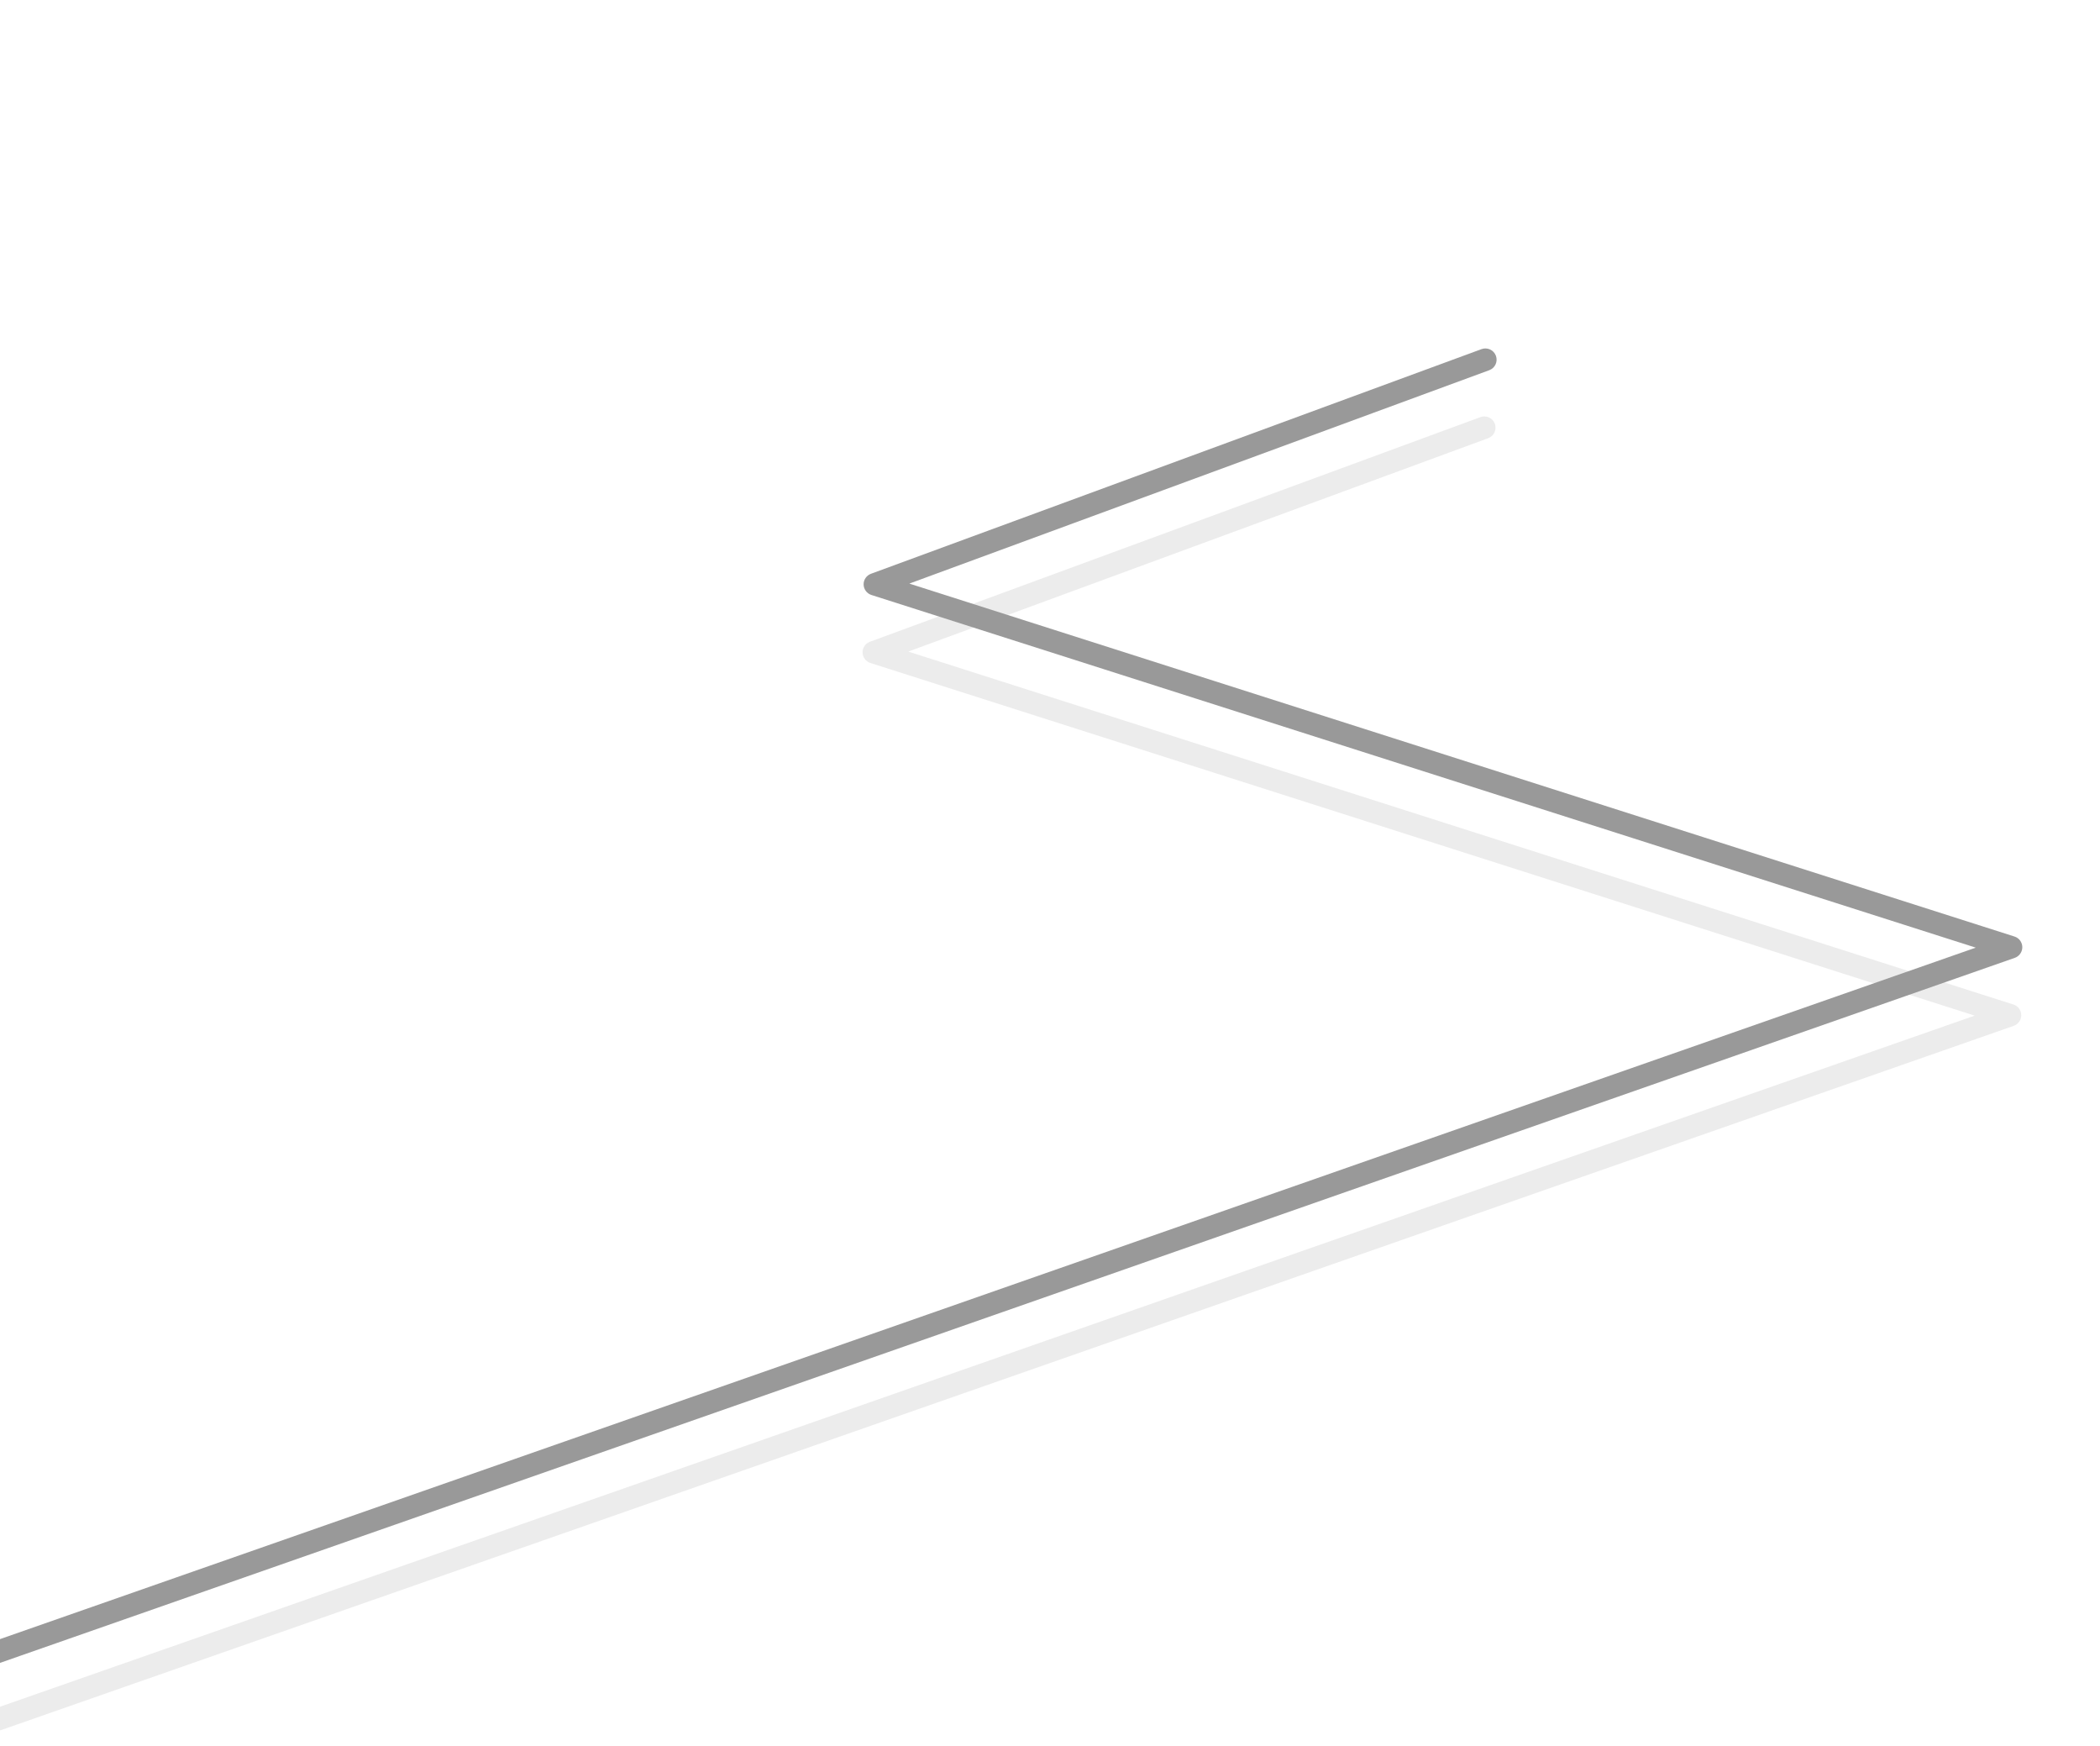 <svg id="svg-history" width="953" height="792" viewBox="0 0 953 792" fill="none" xmlns="http://www.w3.org/2000/svg">
    <g opacity="0.42" class="line-shadow">
        <path
            d="M-19.915 791.766C-22.025 791.766 -23.983 790.443 -24.721 788.358C-25.636 785.714 -24.263 782.815 -21.593 781.874L896.129 460.777L394.966 300.775C392.906 300.114 391.482 298.207 391.431 296.045C391.38 293.884 392.728 291.925 394.763 291.163L671.841 189.242C674.486 188.275 677.41 189.623 678.377 192.268C679.343 194.912 677.995 197.837 675.351 198.803L412.182 295.613L913.726 455.742C915.811 456.403 917.235 458.335 917.26 460.522C917.286 462.709 915.913 464.667 913.853 465.405L-18.236 791.461C-18.796 791.664 -19.355 791.74 -19.915 791.74V791.766Z"
            fill="#D2D2D2" />
    </g>
    <path class="line-top"
        d="M-19.431 760.919C-21.542 760.919 -23.5 759.597 -24.237 757.512C-25.153 754.867 -23.78 751.968 -21.11 751.027L896.612 429.93L395.449 269.929C393.39 269.268 391.966 267.36 391.915 265.199C391.864 263.037 393.212 261.079 395.246 260.316L672.325 158.395C674.969 157.429 677.894 158.777 678.86 161.421C679.826 164.066 678.479 166.99 675.834 167.957L412.665 264.766L914.209 424.895C916.294 425.557 917.718 427.489 917.744 429.676C917.769 431.863 916.396 433.821 914.336 434.559L-17.753 760.64C-18.312 760.843 -18.872 760.919 -19.431 760.919Z"
        fill="#999999" />
    <path class="line-base" d="M186.547 585.101V681.733" stroke="#999999" stroke-width="2.543"
        stroke-miterlimit="10" />
    <path class="line-base" d="M439.29 498.183V594.815" stroke="#999999" stroke-width="2.543"
        stroke-miterlimit="10" />
    <path class="line-base" d="M881.685 333.299V424.26" stroke="#999999" stroke-width="2.543"
        stroke-miterlimit="10" />
    <path class="line-base" d="M420.803 169.203V258.206" stroke="#999999" stroke-width="2.543"
        stroke-miterlimit="10" />
    <g class="year">
        <path
            d="M252.02 568.34C289.211 531.149 289.211 470.851 252.02 433.66C214.829 396.469 154.531 396.469 117.34 433.66C80.149 470.851 80.149 531.149 117.34 568.34C154.531 605.531 214.829 605.531 252.02 568.34Z"
            fill="white" />
        <path
            d="M169.841 432.372C170.96 435.779 169.078 439.467 165.671 440.56C162.263 441.679 158.576 439.797 157.482 436.39C156.363 432.982 158.245 429.295 161.653 428.201C165.06 427.082 168.748 428.964 169.841 432.372Z"
            fill="#D2D2D2" />
        <path
            d="M149.522 440.433C151.633 443.332 150.997 447.401 148.073 449.511C145.148 451.622 141.105 450.986 138.994 448.062C136.884 445.163 137.519 441.094 140.444 438.984C143.343 436.873 147.411 437.509 149.522 440.433Z"
            fill="#D2D2D2" />
        <path
            d="M132.689 454.393C135.588 456.504 136.249 460.573 134.138 463.472C132.028 466.371 127.959 467.032 125.06 464.921C122.161 462.811 121.5 458.742 123.611 455.843C125.721 452.944 129.79 452.283 132.689 454.393Z"
            fill="#D2D2D2" />
        <path
            d="M120.99 472.855C124.398 473.974 126.28 477.636 125.161 481.043C124.042 484.451 120.38 486.332 116.973 485.214C113.565 484.095 111.683 480.433 112.802 477.025C113.921 473.618 117.583 471.736 120.99 472.855Z"
            fill="#D2D2D2" />
        <path
            d="M115.574 494.038C119.16 494.038 122.084 496.962 122.084 500.548C122.084 504.134 119.16 507.058 115.574 507.058C111.989 507.058 109.064 504.134 109.064 500.548C109.064 496.962 111.989 494.038 115.574 494.038Z"
            fill="#D2D2D2" />
        <path
            d="M116.973 515.831C120.38 514.712 124.067 516.594 125.161 520.001C126.28 523.409 124.398 527.096 120.99 528.19C117.583 529.283 113.896 527.427 112.802 524.019C111.683 520.612 113.565 516.924 116.973 515.831Z"
            fill="#D2D2D2" />
        <path
            d="M125.034 536.149C127.933 534.038 132.001 534.674 134.112 537.599C136.223 540.498 135.587 544.566 132.662 546.677C129.764 548.788 125.695 548.152 123.584 545.227C121.474 542.328 122.109 538.26 125.034 536.149Z"
            fill="#D2D2D2" />
        <path
            d="M138.995 552.983C141.106 550.084 145.174 549.423 148.073 551.534C150.972 553.644 151.633 557.713 149.523 560.612C147.412 563.511 143.343 564.172 140.444 562.061C137.545 559.951 136.884 555.882 138.995 552.983Z"
            fill="#D2D2D2" />
        <path
            d="M157.456 564.681C158.575 561.273 162.237 559.391 165.645 560.51C169.052 561.629 170.934 565.291 169.815 568.698C168.696 572.106 165.034 573.988 161.627 572.869C158.219 571.75 156.338 568.088 157.456 564.681Z"
            fill="#D2D2D2" />
        <path
            d="M178.639 570.097C178.639 566.512 181.563 563.587 185.149 563.587C188.734 563.587 191.659 566.512 191.659 570.097C191.659 573.683 188.734 576.607 185.149 576.607C181.563 576.607 178.639 573.683 178.639 570.097Z"
            fill="#D2D2D2" />
        <path
            d="M200.432 568.699C199.313 565.291 201.194 561.604 204.602 560.51C208.01 559.417 211.697 561.273 212.79 564.681C213.909 568.088 212.027 571.776 208.62 572.869C205.212 573.988 201.525 572.106 200.432 568.699Z"
            fill="#D2D2D2" />
        <path class="red"
            d="M220.75 560.638C218.639 557.739 219.275 553.67 222.199 551.56C225.098 549.449 229.167 550.085 231.277 553.009C233.388 555.908 232.752 559.977 229.828 562.087C226.929 564.198 222.86 563.562 220.75 560.638Z"
            fill="#E8473A" />
        <path class="red"
            d="M237.585 546.677C234.686 544.566 234.025 540.497 236.136 537.598C238.246 534.699 242.315 534.038 245.214 536.149C248.113 538.259 248.774 542.328 246.663 545.227C244.553 548.126 240.484 548.787 237.585 546.677Z"
            fill="#E8473A" />
        <path class="red"
            d="M249.282 528.215C245.875 527.096 243.993 523.435 245.112 520.027C246.231 516.619 249.892 514.738 253.3 515.857C256.708 516.976 258.589 520.637 257.47 524.045C256.352 527.452 252.69 529.334 249.282 528.215Z"
            fill="#E8473A" />
        <path class="red"
            d="M254.698 507.033C251.113 507.033 248.188 504.108 248.188 500.523C248.188 496.937 251.113 494.013 254.698 494.013C258.284 494.013 261.208 496.937 261.208 500.523C261.208 504.108 258.284 507.033 254.698 507.033Z"
            fill="#E8473A" />
        <path class="red"
            d="M253.3 485.214C249.892 486.332 246.205 484.451 245.112 481.043C243.993 477.636 245.875 473.948 249.282 472.855C252.69 471.736 256.377 473.618 257.47 477.025C258.564 480.433 256.708 484.12 253.3 485.214Z"
            fill="#E8473A" />
        <path class="red"
            d="M245.238 464.921C242.339 467.032 238.271 466.396 236.16 463.472C234.049 460.573 234.685 456.504 237.609 454.393C240.508 452.283 244.577 452.918 246.688 455.843C248.798 458.742 248.163 462.81 245.238 464.921Z"
            fill="#E8473A" />
        <path class="red"
            d="M231.278 448.087C229.167 450.986 225.098 451.647 222.199 449.536C219.3 447.426 218.639 443.357 220.75 440.458C222.86 437.559 226.929 436.898 229.828 439.009C232.727 441.119 233.388 445.188 231.278 448.087Z"
            fill="#E8473A" />
        <path class="red"
            d="M212.817 436.39C211.698 439.797 208.036 441.679 204.628 440.56C201.221 439.441 199.339 435.779 200.458 432.372C201.577 428.964 205.239 427.082 208.646 428.201C212.054 429.32 213.936 432.982 212.817 436.39Z"
            fill="#E8473A" />
        <path class="red"
            d="M191.634 430.973C191.634 434.559 188.709 437.483 185.124 437.483C181.538 437.483 178.614 434.559 178.614 430.973C178.614 427.388 181.538 424.463 185.124 424.463C188.709 424.463 191.634 427.388 191.634 430.973Z"
            fill="#E8473A" />
    </g>
    <g class="year">
        <path
            d="M491.944 491.648C523.782 459.81 523.782 408.19 491.944 376.352C460.106 344.514 408.486 344.514 376.648 376.352C344.81 408.19 344.81 459.81 376.648 491.648C408.486 523.486 460.106 523.486 491.944 491.648Z"
            fill="white" />
        <path
            d="M421.005 376.046C421.946 378.97 420.344 382.123 417.42 383.064C414.495 384.005 411.342 382.403 410.401 379.479C409.46 376.554 411.062 373.401 413.987 372.46C416.911 371.519 420.064 373.121 421.005 376.046Z"
            fill="#D2D2D2" />
        <path
            d="M403.638 382.937C405.444 385.429 404.884 388.913 402.418 390.719C399.926 392.524 396.442 391.965 394.636 389.498C392.831 387.031 393.39 383.522 395.857 381.717C398.349 379.911 401.833 380.47 403.638 382.937Z"
            fill="#D2D2D2" />
        <path
            d="M389.22 394.889C391.712 396.695 392.271 400.178 390.44 402.67C388.635 405.163 385.151 405.722 382.659 403.891C380.167 402.086 379.608 398.602 381.438 396.11C383.244 393.618 386.728 393.058 389.22 394.889Z"
            fill="#D2D2D2" />
        <path
            d="M379.225 410.681C382.149 411.621 383.751 414.775 382.81 417.699C381.87 420.623 378.716 422.226 375.792 421.285C372.868 420.344 371.266 417.19 372.206 414.266C373.147 411.342 376.301 409.74 379.225 410.681Z"
            fill="#D2D2D2" />
        <path
            d="M374.572 428.812C377.649 428.812 380.141 431.304 380.141 434.381C380.141 437.458 377.649 439.95 374.572 439.95C371.495 439.95 369.003 437.458 369.003 434.381C369.003 431.304 371.495 428.812 374.572 428.812Z"
            fill="#D2D2D2" />
        <path
            d="M375.767 447.477C378.691 446.536 381.845 448.138 382.786 451.062C383.726 453.987 382.124 457.14 379.2 458.081C376.276 459.022 373.122 457.42 372.181 454.495C371.241 451.571 372.843 448.418 375.767 447.477Z"
            fill="#D2D2D2" />
        <path
            d="M382.684 464.871C385.176 463.065 388.66 463.625 390.466 466.091C392.271 468.583 391.712 472.067 389.245 473.873C386.753 475.678 383.269 475.119 381.464 472.652C379.658 470.16 380.218 466.676 382.684 464.871Z"
            fill="#D2D2D2" />
        <path
            d="M394.61 479.289C396.415 476.797 399.899 476.238 402.391 478.069C404.883 479.899 405.443 483.358 403.612 485.85C401.806 488.342 398.323 488.901 395.83 487.071C393.338 485.265 392.779 481.781 394.61 479.289Z"
            fill="#D2D2D2" />
        <path
            d="M410.428 489.283C411.368 486.358 414.522 484.756 417.446 485.697C420.371 486.638 421.973 489.791 421.032 492.716C420.091 495.64 416.938 497.242 414.013 496.301C411.089 495.36 409.487 492.207 410.428 489.283Z"
            fill="#D2D2D2" />
        <path
            d="M434.128 499.48C437.203 499.48 439.697 496.987 439.697 493.911C439.697 490.835 437.203 488.342 434.128 488.342C431.052 488.342 428.559 490.835 428.559 493.911C428.559 496.987 431.052 499.48 434.128 499.48Z"
            fill="#D2D2D2" />
        <path
            d="M447.223 492.716C446.282 489.791 447.884 486.638 450.809 485.697C453.733 484.756 456.886 486.358 457.827 489.283C458.768 492.207 457.166 495.36 454.242 496.301C451.317 497.242 448.164 495.64 447.223 492.716Z"
            fill="#D2D2D2" />
        <path
            d="M464.617 485.824C462.811 483.332 463.371 479.848 465.838 478.043C468.33 476.237 471.813 476.797 473.619 479.263C475.424 481.755 474.865 485.239 472.398 487.045C469.906 488.85 466.422 488.291 464.617 485.824Z"
            fill="#D2D2D2" />
        <path
            d="M479.01 473.873C476.518 472.067 475.959 468.584 477.789 466.091C479.595 463.599 483.079 463.04 485.571 464.871C488.063 466.676 488.622 470.16 486.791 472.652C484.986 475.144 481.502 475.704 479.01 473.873Z"
            fill="#D2D2D2" />
        <path class="red"
            d="M489.03 458.081C486.105 457.14 484.503 453.987 485.444 451.062C486.385 448.138 489.538 446.536 492.463 447.477C495.387 448.418 496.989 451.571 496.048 454.495C495.107 457.42 491.954 459.022 489.03 458.081Z"
            fill="#E8473A" />
        <path class="red"
            d="M493.658 439.95C490.581 439.95 488.089 437.458 488.089 434.381C488.089 431.304 490.581 428.812 493.658 428.812C496.735 428.812 499.227 431.304 499.227 434.381C499.227 437.458 496.735 439.95 493.658 439.95Z"
            fill="#E8473A" />
        <path class="red"
            d="M492.463 421.285C489.538 422.226 486.385 420.623 485.444 417.699C484.503 414.775 486.105 411.621 489.03 410.681C491.954 409.74 495.107 411.342 496.048 414.266C496.989 417.19 495.387 420.344 492.463 421.285Z"
            fill="#E8473A" />
        <path class="red"
            d="M485.571 403.891C483.079 405.696 479.595 405.137 477.79 402.67C475.984 400.178 476.544 396.694 479.01 394.889C481.502 393.083 484.986 393.643 486.792 396.109C488.597 398.601 488.038 402.085 485.571 403.891Z"
            fill="#E8473A" />
        <path class="red"
            d="M473.62 389.498C471.814 391.99 468.33 392.549 465.838 390.718C463.346 388.913 462.787 385.429 464.618 382.937C466.423 380.445 469.907 379.885 472.399 381.716C474.891 383.522 475.451 387.006 473.62 389.498Z"
            fill="#E8473A" />
        <path class="red"
            d="M457.802 379.479C456.861 382.403 453.708 384.005 450.784 383.064C447.859 382.123 446.257 378.97 447.198 376.046C448.139 373.121 451.292 371.519 454.217 372.46C457.141 373.401 458.743 376.554 457.802 379.479Z"
            fill="#E8473A" />
        <path class="red"
            d="M439.697 374.851C439.697 377.927 437.205 380.42 434.128 380.42C431.051 380.42 428.559 377.927 428.559 374.851C428.559 371.774 431.051 369.281 434.128 369.281C437.205 369.281 439.697 371.774 439.697 374.851Z"
            fill="#E8473A" />
    </g>

    <g class="year">
        <path
            d="M942.273 285.142C947.736 251.227 924.671 219.305 890.755 213.842C856.84 208.38 824.918 231.445 819.456 265.36C813.993 299.275 837.058 331.197 870.973 336.66C904.888 342.123 936.81 319.058 942.273 285.142Z"
            fill="white" />
        <path
            d="M870.853 230.717C871.591 232.955 870.345 235.345 868.132 236.082C865.895 236.82 863.504 235.574 862.792 233.361C862.08 231.149 863.275 228.733 865.513 228.021C867.751 227.284 870.141 228.504 870.853 230.742V230.717Z"
            fill="#D2D2D2" />
        <path
            d="M857.579 235.98C858.952 237.887 858.545 240.532 856.638 241.905C854.731 243.278 852.086 242.872 850.713 240.964C849.34 239.057 849.746 236.413 851.654 235.039C853.561 233.666 856.205 234.073 857.579 235.98Z"
            fill="#D2D2D2" />
        <path
            d="M846.593 245.084C848.501 246.457 848.907 249.127 847.534 251.009C846.161 252.916 843.491 253.323 841.609 251.95C839.727 250.577 839.295 247.907 840.668 246.025C842.042 244.143 844.712 243.711 846.593 245.084Z"
            fill="#D2D2D2" />
        <path
            d="M838.938 257.138C841.176 257.875 842.396 260.266 841.659 262.504C840.922 264.741 838.531 265.962 836.293 265.225C834.056 264.487 832.835 262.097 833.572 259.884C834.31 257.672 836.7 256.426 838.938 257.163V257.138Z"
            fill="#D2D2D2" />
        <path
            d="M835.404 270.971C837.743 270.971 839.651 272.878 839.651 275.218C839.651 277.557 837.743 279.464 835.404 279.464C833.064 279.464 831.157 277.557 831.157 275.218C831.157 272.878 833.064 270.971 835.404 270.971Z"
            fill="#D2D2D2" />
        <path
            d="M836.319 285.212C838.557 284.474 840.948 285.695 841.685 287.933C842.397 290.171 841.176 292.561 838.964 293.298C836.726 294.036 834.336 292.79 833.598 290.578C832.861 288.365 834.107 285.949 836.319 285.237V285.212Z"
            fill="#D2D2D2" />
        <path
            d="M841.584 298.486C843.491 297.112 846.136 297.519 847.509 299.427C848.882 301.334 848.476 303.978 846.568 305.352C844.661 306.725 842.017 306.318 840.643 304.411C839.27 302.504 839.677 299.859 841.584 298.486Z"
            fill="#D2D2D2" />
        <path
            d="M850.713 309.472C852.086 307.564 854.757 307.158 856.638 308.531C858.52 309.904 858.952 312.574 857.579 314.456C856.206 316.363 853.536 316.77 851.654 315.397C849.772 314.024 849.34 311.353 850.713 309.472Z"
            fill="#D2D2D2" />
        <path
            d="M862.766 317.1C863.503 314.863 865.894 313.642 868.106 314.379C870.318 315.117 871.564 317.507 870.827 319.72C870.09 321.932 867.699 323.178 865.487 322.441C863.249 321.703 862.028 319.313 862.766 317.1Z"
            fill="#D2D2D2" />
        <path class="red"
            d="M876.6 320.635C876.6 318.295 878.507 316.388 880.846 316.388C883.186 316.388 885.093 318.295 885.093 320.635C885.093 322.974 883.186 324.882 880.846 324.882C878.507 324.882 876.6 322.974 876.6 320.635Z"
            fill="#E8473A" />
        <path class="red"
            d="M890.84 319.719C890.102 317.481 891.348 315.091 893.561 314.379C895.773 313.667 898.189 314.888 898.901 317.1C899.638 319.338 898.392 321.728 896.18 322.44C893.942 323.178 891.552 321.932 890.814 319.719H890.84Z"
            fill="#E8473A" />
        <path class="red"
            d="M904.089 314.456C902.715 312.549 903.122 309.904 905.03 308.531C906.937 307.158 909.581 307.564 910.955 309.472C912.328 311.379 911.921 314.024 910.014 315.397C908.107 316.77 905.462 316.363 904.089 314.456Z"
            fill="#E8473A" />
        <path class="red"
            d="M915.074 305.352C913.167 303.978 912.76 301.308 914.134 299.427C915.507 297.519 918.177 297.112 920.059 298.486C921.94 299.859 922.373 302.529 921 304.411C919.626 306.318 916.956 306.725 915.074 305.352Z"
            fill="#E8473A" />
        <path class="red"
            d="M922.729 293.298C920.491 292.561 919.271 290.171 920.008 287.933C920.745 285.695 923.136 284.474 925.374 285.212C927.611 285.949 928.832 288.34 928.095 290.552C927.357 292.764 924.967 294.01 922.754 293.273L922.729 293.298Z"
            fill="#E8473A" />
        <path class="red"
            d="M926.263 279.464C923.924 279.464 922.017 277.557 922.017 275.218C922.017 272.878 923.924 270.971 926.263 270.971C928.603 270.971 930.51 272.878 930.51 275.218C930.51 277.557 928.603 279.464 926.263 279.464Z"
            fill="#E8473A" />
        <path class="red"
            d="M925.348 265.225C923.11 265.962 920.72 264.716 919.982 262.504C919.27 260.266 920.491 257.875 922.703 257.138C924.941 256.401 927.331 257.647 928.044 259.859C928.756 262.071 927.535 264.487 925.323 265.199L925.348 265.225Z"
            fill="#E8473A" />
        <path class="red"
            d="M920.084 251.95C918.177 253.323 915.532 252.916 914.159 251.009C912.786 249.102 913.193 246.457 915.1 245.084C917.007 243.711 919.652 244.118 921.025 246.025C922.398 247.932 921.991 250.577 920.084 251.95Z"
            fill="#E8473A" />
        <path class="red"
            d="M910.981 240.964C909.607 242.872 906.937 243.278 905.055 241.905C903.174 240.532 902.741 237.862 904.115 235.98C905.488 234.073 908.158 233.666 910.04 235.039C911.921 236.413 912.354 239.083 910.981 240.964Z"
            fill="#E8473A" />
        <path class="red"
            d="M898.901 233.336C898.164 235.574 895.773 236.794 893.561 236.057C891.323 235.32 890.103 232.929 890.84 230.691C891.578 228.454 893.968 227.233 896.206 227.97C898.443 228.708 899.664 231.098 898.927 233.311L898.901 233.336Z"
            fill="#E8473A" />
        <path class="red"
            d="M885.093 229.801C885.093 232.141 883.186 234.048 880.846 234.048C878.507 234.048 876.6 232.141 876.6 229.801C876.6 227.462 878.507 225.554 880.846 225.554C883.186 225.554 885.093 227.462 885.093 229.801Z"
            fill="#E8473A" />
    </g>
    <g class="year">
        <path
            d="M421.286 195.421C451.608 195.421 476.188 170.84 476.188 140.519C476.188 110.197 451.608 85.617 421.286 85.617C390.965 85.617 366.384 110.197 366.384 140.519C366.384 170.84 390.965 195.421 421.286 195.421Z"
            fill="white" />
        <path
            d="M412.462 101.23C413.098 103.188 412.03 105.324 410.046 105.96C408.088 106.596 405.952 105.528 405.316 103.544C404.68 101.586 405.748 99.45 407.732 98.814C409.69 98.178 411.826 99.246 412.462 101.23Z"
            fill="#D2D2D2" />
        <path
            d="M400.765 105.884C401.985 107.562 401.604 109.902 399.926 111.123C398.247 112.343 395.908 111.962 394.687 110.283C393.466 108.605 393.848 106.266 395.526 105.045C397.205 103.824 399.544 104.206 400.765 105.884Z"
            fill="#D2D2D2" />
        <path
            d="M391.05 113.919C392.729 115.14 393.085 117.479 391.889 119.158C390.694 120.836 388.329 121.192 386.651 119.997C384.973 118.776 384.617 116.437 385.812 114.758C387.032 113.08 389.372 112.724 391.05 113.919Z"
            fill="#D2D2D2" />
        <path
            d="M384.311 124.574C386.269 125.21 387.363 127.321 386.727 129.304C386.091 131.262 383.981 132.356 381.997 131.72C380.014 131.084 378.946 128.973 379.581 126.99C380.217 125.032 382.328 123.938 384.311 124.574Z"
            fill="#D2D2D2" />
        <path
            d="M381.209 144.257C383.274 144.257 384.947 142.583 384.947 140.519C384.947 138.454 383.274 136.781 381.209 136.781C379.145 136.781 377.471 138.454 377.471 140.519C377.471 142.583 379.145 144.257 381.209 144.257Z"
            fill="#D2D2D2" />
        <path
            d="M381.997 149.343C383.955 148.707 386.091 149.775 386.727 151.759C387.363 153.717 386.295 155.853 384.311 156.488C382.353 157.124 380.217 156.056 379.581 154.073C378.946 152.115 380.014 149.979 381.997 149.343Z"
            fill="#D2D2D2" />
        <path
            d="M386.651 161.041C388.329 159.82 390.669 160.201 391.889 161.88C393.11 163.558 392.728 165.898 391.05 167.118C389.372 168.339 387.032 167.957 385.812 166.279C384.591 164.601 384.972 162.261 386.651 161.041Z"
            fill="#D2D2D2" />
        <path class="red"
            d="M394.687 170.754C395.908 169.076 398.247 168.72 399.926 169.915C401.604 171.11 401.96 173.475 400.765 175.153C399.544 176.832 397.205 177.188 395.526 175.992C393.848 174.772 393.492 172.432 394.687 170.754Z"
            fill="#E8473A" />
        <path class="red"
            d="M405.341 177.493C405.977 175.535 408.088 174.442 410.071 175.077C412.055 175.713 413.123 177.824 412.487 179.807C411.851 181.791 409.741 182.859 407.757 182.223C405.799 181.587 404.705 179.477 405.341 177.493Z"
            fill="#E8473A" />
        <path class="red"
            d="M417.547 180.596C417.547 178.536 419.226 176.857 421.285 176.857C423.345 176.857 425.024 178.536 425.024 180.596C425.024 182.655 423.345 184.334 421.285 184.334C419.226 184.334 417.547 182.655 417.547 180.596Z"
            fill="#E8473A" />
        <path class="red"
            d="M430.11 179.807C429.474 177.849 430.542 175.713 432.526 175.077C434.484 174.441 436.62 175.509 437.256 177.493C437.892 179.451 436.824 181.587 434.84 182.223C432.882 182.858 430.746 181.79 430.11 179.807Z"
            fill="#E8473A" />
        <path class="red"
            d="M441.807 175.154C440.587 173.475 440.968 171.136 442.646 169.915C444.325 168.695 446.664 169.076 447.885 170.754C449.105 172.433 448.724 174.772 447.046 175.993C445.367 177.214 443.028 176.832 441.807 175.154Z"
            fill="#E8473A" />
        <path class="red"
            d="M451.522 167.118C449.844 165.897 449.488 163.558 450.683 161.879C451.903 160.201 454.243 159.845 455.921 161.04C457.6 162.261 457.956 164.6 456.76 166.278C455.54 167.957 453.2 168.313 451.522 167.118Z"
            fill="#E8473A" />
        <path class="red"
            d="M458.259 156.463C456.301 155.827 455.208 153.717 455.844 151.733C456.479 149.775 458.59 148.682 460.574 149.318C462.532 149.953 463.625 152.064 462.989 154.047C462.354 156.005 460.243 157.099 458.259 156.463Z"
            fill="#E8473A" />
        <path class="red"
            d="M461.388 144.257C463.452 144.257 465.126 142.583 465.126 140.519C465.126 138.454 463.452 136.781 461.388 136.781C459.323 136.781 457.649 138.454 457.649 140.519C457.649 142.583 459.323 144.257 461.388 144.257Z"
            fill="#E8473A" />
        <path class="red"
            d="M460.575 131.695C458.617 132.331 456.481 131.262 455.845 129.279C455.209 127.321 456.277 125.185 458.261 124.549C460.244 123.913 462.355 124.981 462.991 126.965C463.626 128.923 462.558 131.059 460.575 131.695Z"
            fill="#E8473A" />
        <path class="red"
            d="M455.921 119.997C454.243 121.218 451.903 120.837 450.683 119.158C449.462 117.48 449.843 115.14 451.522 113.92C453.2 112.699 455.54 113.081 456.76 114.759C457.981 116.437 457.599 118.777 455.921 119.997Z"
            fill="#E8473A" />
        <path class="red"
            d="M447.885 110.283C446.664 111.961 444.325 112.317 442.647 111.122C440.968 109.901 440.612 107.562 441.807 105.884C443.028 104.205 445.367 103.849 447.046 105.044C448.724 106.265 449.08 108.605 447.885 110.283Z"
            fill="#E8473A" />
        <path class="red"
            d="M437.23 103.544C436.594 105.502 434.484 106.596 432.5 105.96C430.542 105.324 429.449 103.214 430.084 101.23C430.72 99.246 432.831 98.178 434.814 98.814C436.772 99.45 437.866 101.561 437.23 103.544Z"
            fill="#E8473A" />
        <path class="red"
            d="M425.049 100.442C425.049 102.502 423.371 104.18 421.311 104.18C419.252 104.18 417.573 102.502 417.573 100.442C417.573 98.382 419.252 96.704 421.311 96.704C423.371 96.704 425.049 98.382 425.049 100.442Z"
            fill="#E8473A" />
    </g>

    <path class="line-base" d="M674.257 80.098V164.092" stroke="#999999" stroke-width="2.543"
        stroke-miterlimit="10" />
    <g class="year">
        <path
            d="M723.839 66.394C728.301 38.719 709.484 12.667 681.809 8.204C654.134 3.742 628.082 22.559 623.619 50.234C619.157 77.909 637.974 103.961 665.649 108.424C693.324 112.886 719.376 94.069 723.839 66.394Z"
            fill="white" />
        <path
            d="M665.587 21.992C666.172 23.823 665.18 25.782 663.349 26.366C661.518 26.951 659.56 25.959 658.975 24.128C658.391 22.298 659.382 20.34 661.213 19.755C663.044 19.17 665.002 20.162 665.587 21.992Z"
            fill="#D2D2D2" />
        <path
            d="M654.754 26.29C655.873 27.841 655.542 30.002 653.991 31.121C652.44 32.24 650.279 31.91 649.16 30.358C648.041 28.807 648.371 26.646 649.923 25.527C651.474 24.408 653.635 24.738 654.754 26.29Z"
            fill="#D2D2D2" />
        <path
            d="M645.777 33.715C647.329 34.834 647.659 37.021 646.54 38.547C645.421 40.098 643.234 40.428 641.709 39.309C640.157 38.191 639.827 36.004 640.946 34.478C642.065 32.927 644.252 32.596 645.777 33.715Z"
            fill="#D2D2D2" />
        <path
            d="M639.546 43.556C641.377 44.141 642.369 46.099 641.784 47.93C641.199 49.761 639.241 50.753 637.41 50.168C635.579 49.583 634.587 47.625 635.172 45.794C635.757 43.963 637.715 42.971 639.546 43.556Z"
            fill="#D2D2D2" />
        <path class="red"
            d="M636.648 54.847C638.555 54.847 640.106 56.398 640.106 58.306C640.106 60.213 638.555 61.764 636.648 61.764C634.741 61.764 633.189 60.213 633.189 58.306C633.189 56.398 634.741 54.847 636.648 54.847Z"
            fill="#E8473A" />
        <path class="red"
            d="M637.41 66.468C639.241 65.883 641.199 66.875 641.784 68.706C642.369 70.537 641.377 72.495 639.546 73.08C637.715 73.665 635.757 72.673 635.172 70.842C634.587 69.011 635.579 67.053 637.41 66.468Z"
            fill="#E8473A" />
        <path class="red"
            d="M641.709 77.301C643.26 76.182 645.421 76.513 646.54 78.064C647.659 79.615 647.329 81.777 645.777 82.896C644.226 84.015 642.065 83.684 640.946 82.133C639.827 80.582 640.157 78.42 641.709 77.301Z"
            fill="#E8473A" />
        <path class="red"
            d="M649.133 86.278C650.252 84.727 652.439 84.396 653.965 85.515C655.516 86.634 655.847 88.821 654.728 90.347C653.609 91.898 651.422 92.228 649.896 91.109C648.345 89.99 648.014 87.803 649.133 86.278Z"
            fill="#E8473A" />
        <path class="red"
            d="M658.975 92.508C659.56 90.677 661.518 89.685 663.349 90.27C665.18 90.855 666.172 92.813 665.587 94.644C665.002 96.475 663.044 97.467 661.213 96.882C659.382 96.297 658.391 94.339 658.975 92.508Z"
            fill="#E8473A" />
        <path class="red"
            d="M670.266 95.381C670.266 93.474 671.817 91.923 673.724 91.923C675.631 91.923 677.182 93.474 677.182 95.381C677.182 97.288 675.631 98.84 673.724 98.84C671.817 98.84 670.266 97.288 670.266 95.381Z"
            fill="#E8473A" />
        <path class="red"
            d="M681.887 94.644C681.302 92.813 682.293 90.855 684.124 90.27C685.955 89.685 687.913 90.677 688.498 92.508C689.083 94.339 688.091 96.297 686.26 96.882C684.429 97.467 682.471 96.475 681.887 94.644Z"
            fill="#E8473A" />
        <path class="red"
            d="M692.72 90.347C691.601 88.795 691.931 86.634 693.483 85.515C695.034 84.396 697.195 84.727 698.314 86.278C699.433 87.829 699.103 89.99 697.551 91.109C696 92.228 693.839 91.898 692.72 90.347Z"
            fill="#E8473A" />
        <path class="red"
            d="M701.696 82.921C700.145 81.802 699.815 79.615 700.934 78.09C702.052 76.539 704.239 76.208 705.765 77.327C707.316 78.446 707.647 80.633 706.528 82.159C705.409 83.71 703.222 84.04 701.696 82.921Z"
            fill="#E8473A" />
        <path class="red"
            d="M707.926 73.08C706.095 72.495 705.103 70.537 705.688 68.706C706.273 66.875 708.231 65.883 710.062 66.468C711.893 67.053 712.885 69.011 712.3 70.842C711.715 72.673 709.757 73.665 707.926 73.08Z"
            fill="#E8473A" />
        <path class="red"
            d="M710.8 61.789C708.893 61.789 707.342 60.238 707.342 58.331C707.342 56.424 708.893 54.873 710.8 54.873C712.707 54.873 714.259 56.424 714.259 58.331C714.259 60.238 712.707 61.789 710.8 61.789Z"
            fill="#E8473A" />
        <path class="red"
            d="M710.062 50.168C708.231 50.753 706.273 49.761 705.688 47.93C705.103 46.099 706.095 44.141 707.926 43.556C709.757 42.971 711.715 43.963 712.3 45.794C712.885 47.625 711.893 49.583 710.062 50.168Z"
            fill="#E8473A" />
        <path class="red"
            d="M705.765 39.335C704.214 40.454 702.052 40.123 700.934 38.572C699.815 37.021 700.145 34.859 701.696 33.74C703.248 32.621 705.409 32.952 706.528 34.503C707.647 36.054 707.316 38.216 705.765 39.335Z"
            fill="#E8473A" />
        <path class="red"
            d="M698.339 30.358C697.22 31.91 695.033 32.24 693.507 31.121C691.956 30.002 691.626 27.816 692.745 26.29C693.863 24.738 696.05 24.408 697.576 25.527C699.127 26.646 699.458 28.833 698.339 30.358Z"
            fill="#E8473A" />
        <path class="red"
            d="M688.498 24.128C687.913 25.959 685.955 26.951 684.124 26.366C682.293 25.782 681.302 23.823 681.887 21.992C682.471 20.162 684.429 19.17 686.26 19.755C688.091 20.34 689.083 22.298 688.498 24.128Z"
            fill="#E8473A" />
        <path class="red"
            d="M673.724 24.713C675.634 24.713 677.182 23.165 677.182 21.255C677.182 19.345 675.634 17.796 673.724 17.796C671.814 17.796 670.266 19.345 670.266 21.255C670.266 23.165 671.814 24.713 673.724 24.713Z"
            fill="#E8473A" />
    </g>
    <path class="circle"
        d="M674.105 171.763C678.894 171.763 682.776 167.881 682.776 163.092C682.776 158.303 678.894 154.42 674.105 154.42C669.315 154.42 665.433 158.303 665.433 163.092C665.433 167.881 669.315 171.763 674.105 171.763Z"
        fill="#999999" />
    <path class="circle"
        d="M429.957 255.739C429.957 260.52 426.066 264.41 421.286 264.41C416.505 264.41 412.614 260.52 412.614 255.739C412.614 250.958 416.505 247.068 421.286 247.068C426.066 247.068 429.957 250.958 429.957 255.739Z"
        fill="#999999" />
    <path class="circle"
        d="M889.518 419.021C889.518 423.802 885.627 427.692 880.846 427.692C876.066 427.692 872.175 423.802 872.175 419.021C872.175 414.24 876.066 410.35 880.846 410.35C885.627 410.35 889.518 414.24 889.518 419.021Z"
        fill="#999999" />
    <path class="circle"
        d="M447.961 594.815C447.961 599.596 444.07 603.486 439.29 603.486C434.509 603.486 430.618 599.596 430.618 594.815C430.618 590.034 434.509 586.144 439.29 586.144C444.07 586.144 447.961 590.034 447.961 594.815Z"
        fill="#999999" />
    <path class="circle"
        d="M195.244 684.072C195.244 688.853 191.354 692.744 186.573 692.744C181.792 692.744 177.901 688.853 177.901 684.072C177.901 679.292 181.792 675.401 186.573 675.401C191.354 675.401 195.244 679.292 195.244 684.072Z"
        fill="#999999" />
    <path class="year-num"
        d="M165.224 484.216C165.224 483.339 165.075 482.751 164.776 482.452C164.496 482.135 164.113 481.976 163.628 481.976C163.143 481.976 162.751 482.125 162.452 482.424C162.172 482.704 162.032 483.199 162.032 483.908V486.008H159.12V484.104C159.12 482.517 159.503 481.304 160.268 480.464C161.052 479.605 162.2 479.176 163.712 479.176C165.224 479.176 166.363 479.605 167.128 480.464C167.912 481.304 168.304 482.517 168.304 484.104C168.304 485.131 168.155 486.064 167.856 486.904C167.557 487.725 167.175 488.481 166.708 489.172C166.26 489.844 165.765 490.469 165.224 491.048C164.701 491.627 164.207 492.177 163.74 492.7C163.292 493.223 162.919 493.736 162.62 494.24C162.321 494.725 162.172 495.239 162.172 495.78C162.172 495.967 162.181 496.107 162.2 496.2H168.024V499H159.12V496.592C159.12 495.64 159.269 494.8 159.568 494.072C159.867 493.344 160.24 492.681 160.688 492.084C161.155 491.468 161.649 490.899 162.172 490.376C162.695 489.835 163.18 489.265 163.628 488.668C164.095 488.071 164.477 487.417 164.776 486.708C165.075 485.999 165.224 485.168 165.224 484.216ZM173.05 494.492C173.05 495.201 173.19 495.705 173.47 496.004C173.768 496.284 174.16 496.424 174.646 496.424C175.131 496.424 175.514 496.284 175.794 496.004C176.092 495.705 176.242 495.201 176.242 494.492V483.908C176.242 483.199 176.092 482.704 175.794 482.424C175.514 482.125 175.131 481.976 174.646 481.976C174.16 481.976 173.768 482.125 173.47 482.424C173.19 482.704 173.05 483.199 173.05 483.908V494.492ZM169.97 484.104C169.97 482.517 170.371 481.304 171.174 480.464C171.976 479.605 173.134 479.176 174.646 479.176C176.158 479.176 177.315 479.605 178.118 480.464C178.92 481.304 179.322 482.517 179.322 484.104V494.296C179.322 495.883 178.92 497.105 178.118 497.964C177.315 498.804 176.158 499.224 174.646 499.224C173.134 499.224 171.976 498.804 171.174 497.964C170.371 497.105 169.97 495.883 169.97 494.296V484.104ZM183.227 481.864C183.824 481.864 184.31 481.799 184.683 481.668C185.075 481.537 185.392 481.36 185.635 481.136C185.878 480.912 186.074 480.651 186.223 480.352C186.372 480.053 186.503 479.736 186.615 479.4H188.687V499H185.607V484.048H183.227V481.864ZM198.361 484.216C198.361 483.339 198.211 482.751 197.913 482.452C197.633 482.135 197.25 481.976 196.765 481.976C196.279 481.976 195.887 482.125 195.589 482.424C195.309 482.704 195.169 483.199 195.169 483.908V485.168H192.257V484.104C192.257 482.517 192.639 481.304 193.405 480.464C194.189 479.605 195.337 479.176 196.849 479.176C198.361 479.176 199.499 479.605 200.265 480.464C201.049 481.304 201.441 482.517 201.441 484.104V484.608C201.441 486.699 200.722 488.043 199.285 488.64C200.069 488.976 200.619 489.499 200.937 490.208C201.273 490.899 201.441 491.748 201.441 492.756V494.296C201.441 495.883 201.049 497.105 200.265 497.964C199.499 498.804 198.361 499.224 196.849 499.224C195.337 499.224 194.189 498.804 193.405 497.964C192.639 497.105 192.257 495.883 192.257 494.296V492.672H195.169V494.492C195.169 495.201 195.309 495.705 195.589 496.004C195.887 496.284 196.279 496.424 196.765 496.424C197.25 496.424 197.633 496.275 197.913 495.976C198.211 495.677 198.361 495.089 198.361 494.212V492.672C198.361 491.757 198.202 491.113 197.885 490.74C197.567 490.367 197.054 490.18 196.345 490.18H195.309V487.38H196.513C197.091 487.38 197.539 487.231 197.857 486.932C198.193 486.633 198.361 486.092 198.361 485.308V484.216ZM207.734 487.8H213.334V490.6H207.734V487.8ZM165.224 514.216C165.224 513.339 165.075 512.751 164.776 512.452C164.496 512.135 164.113 511.976 163.628 511.976C163.143 511.976 162.751 512.125 162.452 512.424C162.172 512.704 162.032 513.199 162.032 513.908V516.008H159.12V514.104C159.12 512.517 159.503 511.304 160.268 510.464C161.052 509.605 162.2 509.176 163.712 509.176C165.224 509.176 166.363 509.605 167.128 510.464C167.912 511.304 168.304 512.517 168.304 514.104C168.304 515.131 168.155 516.064 167.856 516.904C167.557 517.725 167.175 518.481 166.708 519.172C166.26 519.844 165.765 520.469 165.224 521.048C164.701 521.627 164.207 522.177 163.74 522.7C163.292 523.223 162.919 523.736 162.62 524.24C162.321 524.725 162.172 525.239 162.172 525.78C162.172 525.967 162.181 526.107 162.2 526.2H168.024V529H159.12V526.592C159.12 525.64 159.269 524.8 159.568 524.072C159.867 523.344 160.24 522.681 160.688 522.084C161.155 521.468 161.649 520.899 162.172 520.376C162.695 519.835 163.18 519.265 163.628 518.668C164.095 518.071 164.477 517.417 164.776 516.708C165.075 515.999 165.224 515.168 165.224 514.216ZM173.05 524.492C173.05 525.201 173.19 525.705 173.47 526.004C173.768 526.284 174.16 526.424 174.646 526.424C175.131 526.424 175.514 526.284 175.794 526.004C176.092 525.705 176.242 525.201 176.242 524.492V513.908C176.242 513.199 176.092 512.704 175.794 512.424C175.514 512.125 175.131 511.976 174.646 511.976C174.16 511.976 173.768 512.125 173.47 512.424C173.19 512.704 173.05 513.199 173.05 513.908V524.492ZM169.97 514.104C169.97 512.517 170.371 511.304 171.174 510.464C171.976 509.605 173.134 509.176 174.646 509.176C176.158 509.176 177.315 509.605 178.118 510.464C178.92 511.304 179.322 512.517 179.322 514.104V524.296C179.322 525.883 178.92 527.105 178.118 527.964C177.315 528.804 176.158 529.224 174.646 529.224C173.134 529.224 171.976 528.804 171.174 527.964C170.371 527.105 169.97 525.883 169.97 524.296V514.104ZM183.227 511.864C183.824 511.864 184.31 511.799 184.683 511.668C185.075 511.537 185.392 511.36 185.635 511.136C185.878 510.912 186.074 510.651 186.223 510.352C186.372 510.053 186.503 509.736 186.615 509.4H188.687V529H185.607V514.048H183.227V511.864ZM191.697 522.644L197.297 509.4H200.657V522.644H202.113V525.444H200.657V529H197.633V525.444H191.697V522.644ZM197.633 522.644V515.28L194.525 522.644H197.633Z"
        fill="#E8473A" />
    <path class="year-num"
        d="M419.224 429.216C419.224 428.339 419.075 427.751 418.776 427.452C418.496 427.135 418.113 426.976 417.628 426.976C417.143 426.976 416.751 427.125 416.452 427.424C416.172 427.704 416.032 428.199 416.032 428.908V431.008H413.12V429.104C413.12 427.517 413.503 426.304 414.268 425.464C415.052 424.605 416.2 424.176 417.712 424.176C419.224 424.176 420.363 424.605 421.128 425.464C421.912 426.304 422.304 427.517 422.304 429.104C422.304 430.131 422.155 431.064 421.856 431.904C421.557 432.725 421.175 433.481 420.708 434.172C420.26 434.844 419.765 435.469 419.224 436.048C418.701 436.627 418.207 437.177 417.74 437.7C417.292 438.223 416.919 438.736 416.62 439.24C416.321 439.725 416.172 440.239 416.172 440.78C416.172 440.967 416.181 441.107 416.2 441.2H422.024V444H413.12V441.592C413.12 440.64 413.269 439.8 413.568 439.072C413.867 438.344 414.24 437.681 414.688 437.084C415.155 436.468 415.649 435.899 416.172 435.376C416.695 434.835 417.18 434.265 417.628 433.668C418.095 433.071 418.477 432.417 418.776 431.708C419.075 430.999 419.224 430.168 419.224 429.216ZM427.05 439.492C427.05 440.201 427.19 440.705 427.47 441.004C427.768 441.284 428.16 441.424 428.646 441.424C429.131 441.424 429.514 441.284 429.794 441.004C430.092 440.705 430.242 440.201 430.242 439.492V428.908C430.242 428.199 430.092 427.704 429.794 427.424C429.514 427.125 429.131 426.976 428.646 426.976C428.16 426.976 427.768 427.125 427.47 427.424C427.19 427.704 427.05 428.199 427.05 428.908V439.492ZM423.97 429.104C423.97 427.517 424.371 426.304 425.174 425.464C425.976 424.605 427.134 424.176 428.646 424.176C430.158 424.176 431.315 424.605 432.118 425.464C432.92 426.304 433.322 427.517 433.322 429.104V439.296C433.322 440.883 432.92 442.105 432.118 442.964C431.315 443.804 430.158 444.224 428.646 444.224C427.134 444.224 425.976 443.804 425.174 442.964C424.371 442.105 423.97 440.883 423.97 439.296V429.104ZM437.227 426.864C437.824 426.864 438.31 426.799 438.683 426.668C439.075 426.537 439.392 426.36 439.635 426.136C439.878 425.912 440.074 425.651 440.223 425.352C440.372 425.053 440.503 424.736 440.615 424.4H442.687V444H439.607V429.048H437.227V426.864ZM449.197 437.672V439.492C449.197 440.201 449.337 440.696 449.617 440.976C449.915 441.256 450.307 441.396 450.793 441.396C451.278 441.396 451.661 441.256 451.941 440.976C452.239 440.696 452.389 440.201 452.389 439.492V435.18C452.389 434.471 452.239 433.976 451.941 433.696C451.661 433.397 451.278 433.248 450.793 433.248C450.307 433.248 449.915 433.397 449.617 433.696C449.337 433.976 449.197 434.471 449.197 435.18V435.768H446.285L446.845 424.4H454.965V427.2H449.617L449.365 431.876C449.943 430.924 450.839 430.448 452.053 430.448C453.191 430.448 454.041 430.831 454.601 431.596C455.179 432.361 455.469 433.472 455.469 434.928V439.296C455.469 440.883 455.077 442.105 454.293 442.964C453.527 443.804 452.389 444.224 450.877 444.224C449.365 444.224 448.217 443.804 447.433 442.964C446.667 442.105 446.285 440.883 446.285 439.296V437.672H449.197Z"
        fill="#E8473A" />
    <path class="year-num"
        d="M865.224 270.216C865.224 269.339 865.075 268.751 864.776 268.452C864.496 268.135 864.113 267.976 863.628 267.976C863.143 267.976 862.751 268.125 862.452 268.424C862.172 268.704 862.032 269.199 862.032 269.908V272.008H859.12V270.104C859.12 268.517 859.503 267.304 860.268 266.464C861.052 265.605 862.2 265.176 863.712 265.176C865.224 265.176 866.363 265.605 867.128 266.464C867.912 267.304 868.304 268.517 868.304 270.104C868.304 271.131 868.155 272.064 867.856 272.904C867.557 273.725 867.175 274.481 866.708 275.172C866.26 275.844 865.765 276.469 865.224 277.048C864.701 277.627 864.207 278.177 863.74 278.7C863.292 279.223 862.919 279.736 862.62 280.24C862.321 280.725 862.172 281.239 862.172 281.78C862.172 281.967 862.181 282.107 862.2 282.2H868.024V285H859.12V282.592C859.12 281.64 859.269 280.8 859.568 280.072C859.867 279.344 860.24 278.681 860.688 278.084C861.155 277.468 861.649 276.899 862.172 276.376C862.695 275.835 863.18 275.265 863.628 274.668C864.095 274.071 864.477 273.417 864.776 272.708C865.075 271.999 865.224 271.168 865.224 270.216ZM873.05 280.492C873.05 281.201 873.19 281.705 873.47 282.004C873.768 282.284 874.16 282.424 874.646 282.424C875.131 282.424 875.514 282.284 875.794 282.004C876.092 281.705 876.242 281.201 876.242 280.492V269.908C876.242 269.199 876.092 268.704 875.794 268.424C875.514 268.125 875.131 267.976 874.646 267.976C874.16 267.976 873.768 268.125 873.47 268.424C873.19 268.704 873.05 269.199 873.05 269.908V280.492ZM869.97 270.104C869.97 268.517 870.371 267.304 871.174 266.464C871.976 265.605 873.134 265.176 874.646 265.176C876.158 265.176 877.315 265.605 878.118 266.464C878.92 267.304 879.322 268.517 879.322 270.104V280.296C879.322 281.883 878.92 283.105 878.118 283.964C877.315 284.804 876.158 285.224 874.646 285.224C873.134 285.224 871.976 284.804 871.174 283.964C870.371 283.105 869.97 281.883 869.97 280.296V270.104ZM883.227 267.864C883.824 267.864 884.31 267.799 884.683 267.668C885.075 267.537 885.392 267.36 885.635 267.136C885.878 266.912 886.074 266.651 886.223 266.352C886.372 266.053 886.503 265.736 886.615 265.4H888.687V285H885.607V270.048H883.227V267.864ZM901.665 280.296C901.665 281.883 901.254 283.105 900.433 283.964C899.611 284.804 898.417 285.224 896.849 285.224C895.281 285.224 894.086 284.804 893.265 283.964C892.443 283.105 892.033 281.883 892.033 280.296V278.756C892.033 277.804 892.182 276.983 892.481 276.292C892.779 275.583 893.265 275.041 893.937 274.668C892.667 273.977 892.033 272.661 892.033 270.72V270.104C892.033 268.517 892.443 267.304 893.265 266.464C894.086 265.605 895.281 265.176 896.849 265.176C898.417 265.176 899.611 265.605 900.433 266.464C901.254 267.304 901.665 268.517 901.665 270.104V270.72C901.665 272.643 901.03 273.959 899.761 274.668C900.433 275.041 900.918 275.583 901.217 276.292C901.515 276.983 901.665 277.804 901.665 278.756V280.296ZM895.113 280.212C895.113 281.089 895.281 281.677 895.617 281.976C895.953 282.275 896.363 282.424 896.849 282.424C897.334 282.424 897.735 282.275 898.053 281.976C898.389 281.677 898.566 281.089 898.585 280.212V278.392C898.585 277.608 898.426 277.048 898.109 276.712C897.81 276.357 897.39 276.18 896.849 276.18C896.307 276.18 895.878 276.357 895.561 276.712C895.262 277.048 895.113 277.608 895.113 278.392V280.212ZM895.113 271.308C895.113 272.092 895.271 272.633 895.589 272.932C895.925 273.231 896.345 273.38 896.849 273.38C897.334 273.38 897.745 273.231 898.081 272.932C898.417 272.633 898.585 272.092 898.585 271.308V270.216C898.585 269.339 898.417 268.751 898.081 268.452C897.745 268.135 897.334 267.976 896.849 267.976C896.363 267.976 895.953 268.135 895.617 268.452C895.281 268.751 895.113 269.339 895.113 270.216V271.308Z"
        fill="#E8473A" />
    <path class="year-num"
        d="M405.224 136.216C405.224 135.339 405.075 134.751 404.776 134.452C404.496 134.135 404.113 133.976 403.628 133.976C403.143 133.976 402.751 134.125 402.452 134.424C402.172 134.704 402.032 135.199 402.032 135.908V138.008H399.12V136.104C399.12 134.517 399.503 133.304 400.268 132.464C401.052 131.605 402.2 131.176 403.712 131.176C405.224 131.176 406.363 131.605 407.128 132.464C407.912 133.304 408.304 134.517 408.304 136.104C408.304 137.131 408.155 138.064 407.856 138.904C407.557 139.725 407.175 140.481 406.708 141.172C406.26 141.844 405.765 142.469 405.224 143.048C404.701 143.627 404.207 144.177 403.74 144.7C403.292 145.223 402.919 145.736 402.62 146.24C402.321 146.725 402.172 147.239 402.172 147.78C402.172 147.967 402.181 148.107 402.2 148.2H408.024V151H399.12V148.592C399.12 147.64 399.269 146.8 399.568 146.072C399.867 145.344 400.24 144.681 400.688 144.084C401.155 143.468 401.649 142.899 402.172 142.376C402.695 141.835 403.18 141.265 403.628 140.668C404.095 140.071 404.477 139.417 404.776 138.708C405.075 137.999 405.224 137.168 405.224 136.216ZM413.05 146.492C413.05 147.201 413.19 147.705 413.47 148.004C413.768 148.284 414.16 148.424 414.646 148.424C415.131 148.424 415.514 148.284 415.794 148.004C416.092 147.705 416.242 147.201 416.242 146.492V135.908C416.242 135.199 416.092 134.704 415.794 134.424C415.514 134.125 415.131 133.976 414.646 133.976C414.16 133.976 413.768 134.125 413.47 134.424C413.19 134.704 413.05 135.199 413.05 135.908V146.492ZM409.97 136.104C409.97 134.517 410.371 133.304 411.174 132.464C411.976 131.605 413.134 131.176 414.646 131.176C416.158 131.176 417.315 131.605 418.118 132.464C418.92 133.304 419.322 134.517 419.322 136.104V146.296C419.322 147.883 418.92 149.105 418.118 149.964C417.315 150.804 416.158 151.224 414.646 151.224C413.134 151.224 411.976 150.804 411.174 149.964C410.371 149.105 409.97 147.883 409.97 146.296V136.104ZM423.227 133.864C423.824 133.864 424.31 133.799 424.683 133.668C425.075 133.537 425.392 133.36 425.635 133.136C425.878 132.912 426.074 132.651 426.223 132.352C426.372 132.053 426.503 131.736 426.615 131.4H428.687V151H425.607V136.048H423.227V133.864ZM441.469 146.128C441.469 147.789 441.086 149.059 440.321 149.936C439.555 150.795 438.37 151.224 436.765 151.224C435.253 151.224 434.105 150.804 433.321 149.964C432.555 149.105 432.173 147.883 432.173 146.296V145.792H435.085V146.492C435.085 147.201 435.225 147.705 435.505 148.004C435.803 148.284 436.195 148.424 436.681 148.424C437.222 148.424 437.642 148.256 437.941 147.92C438.239 147.584 438.389 146.949 438.389 146.016V142.432C437.847 143.589 436.895 144.168 435.533 144.168C434.394 144.168 433.535 143.785 432.957 143.02C432.397 142.255 432.117 141.144 432.117 139.688V136.104C432.117 134.517 432.518 133.304 433.321 132.464C434.123 131.605 435.281 131.176 436.793 131.176C438.305 131.176 439.462 131.605 440.265 132.464C441.067 133.304 441.469 134.517 441.469 136.104V146.128ZM436.793 141.368C437.278 141.368 437.661 141.228 437.941 140.948C438.239 140.649 438.389 140.145 438.389 139.436V135.908C438.389 135.199 438.239 134.704 437.941 134.424C437.661 134.144 437.278 134.004 436.793 134.004C436.307 134.004 435.915 134.144 435.617 134.424C435.337 134.704 435.197 135.199 435.197 135.908V139.436C435.197 140.145 435.337 140.649 435.617 140.948C435.915 141.228 436.307 141.368 436.793 141.368Z"
        fill="#E8473A" />
    <path class="year-num"
        d="M661.779 43.173C661.779 42.471 661.66 42.001 661.421 41.762C661.197 41.508 660.891 41.381 660.502 41.381C660.114 41.381 659.801 41.5 659.562 41.739C659.338 41.963 659.226 42.359 659.226 42.926V44.606H656.896V43.083C656.896 41.814 657.202 40.843 657.814 40.171C658.442 39.484 659.36 39.141 660.57 39.141C661.779 39.141 662.69 39.484 663.302 40.171C663.93 40.843 664.243 41.814 664.243 43.083C664.243 43.904 664.124 44.651 663.885 45.323C663.646 45.98 663.34 46.585 662.966 47.138C662.608 47.675 662.212 48.175 661.779 48.638C661.361 49.101 660.965 49.542 660.592 49.96C660.234 50.378 659.935 50.789 659.696 51.192C659.457 51.58 659.338 51.991 659.338 52.424C659.338 52.573 659.345 52.685 659.36 52.76H664.019V55H656.896V53.074C656.896 52.312 657.015 51.64 657.254 51.058C657.493 50.475 657.792 49.945 658.15 49.467C658.524 48.974 658.919 48.519 659.338 48.101C659.756 47.668 660.144 47.212 660.502 46.734C660.876 46.257 661.182 45.734 661.421 45.166C661.66 44.599 661.779 43.934 661.779 43.173ZM668.04 51.394C668.04 51.961 668.152 52.364 668.376 52.603C668.615 52.827 668.928 52.939 669.316 52.939C669.705 52.939 670.011 52.827 670.235 52.603C670.474 52.364 670.593 51.961 670.593 51.394V42.926C670.593 42.359 670.474 41.963 670.235 41.739C670.011 41.5 669.705 41.381 669.316 41.381C668.928 41.381 668.615 41.5 668.376 41.739C668.152 41.963 668.04 42.359 668.04 42.926V51.394ZM665.576 43.083C665.576 41.814 665.897 40.843 666.539 40.171C667.181 39.484 668.107 39.141 669.316 39.141C670.526 39.141 671.452 39.484 672.094 40.171C672.736 40.843 673.057 41.814 673.057 43.083V51.237C673.057 52.506 672.736 53.484 672.094 54.171C671.452 54.843 670.526 55.179 669.316 55.179C668.107 55.179 667.181 54.843 666.539 54.171C665.897 53.484 665.576 52.506 665.576 51.237V43.083ZM679.542 43.173C679.542 42.471 679.422 42.001 679.183 41.762C678.959 41.508 678.653 41.381 678.265 41.381C677.877 41.381 677.563 41.5 677.324 41.739C677.1 41.963 676.988 42.359 676.988 42.926V44.606H674.658V43.083C674.658 41.814 674.965 40.843 675.577 40.171C676.204 39.484 677.122 39.141 678.332 39.141C679.542 39.141 680.453 39.484 681.065 40.171C681.692 40.843 682.006 41.814 682.006 43.083C682.006 43.904 681.886 44.651 681.647 45.323C681.408 45.98 681.102 46.585 680.729 47.138C680.37 47.675 679.975 48.175 679.542 48.638C679.124 49.101 678.728 49.542 678.354 49.96C677.996 50.378 677.697 50.789 677.458 51.192C677.22 51.58 677.1 51.991 677.1 52.424C677.1 52.573 677.108 52.685 677.122 52.76H681.782V55H674.658V53.074C674.658 52.312 674.778 51.64 675.017 51.058C675.256 50.475 675.554 49.945 675.913 49.467C676.286 48.974 676.682 48.519 677.1 48.101C677.518 47.668 677.906 47.212 678.265 46.734C678.638 46.257 678.944 45.734 679.183 45.166C679.422 44.599 679.542 43.934 679.542 43.173ZM685.802 51.394C685.802 51.961 685.914 52.364 686.138 52.603C686.377 52.827 686.691 52.939 687.079 52.939C687.467 52.939 687.773 52.827 687.997 52.603C688.236 52.364 688.356 51.961 688.356 51.394V42.926C688.356 42.359 688.236 41.963 687.997 41.739C687.773 41.5 687.467 41.381 687.079 41.381C686.691 41.381 686.377 41.5 686.138 41.739C685.914 41.963 685.802 42.359 685.802 42.926V51.394ZM683.338 43.083C683.338 41.814 683.659 40.843 684.301 40.171C684.943 39.484 685.869 39.141 687.079 39.141C688.289 39.141 689.214 39.484 689.857 40.171C690.499 40.843 690.82 41.814 690.82 43.083V51.237C690.82 52.506 690.499 53.484 689.857 54.171C689.214 54.843 688.289 55.179 687.079 55.179C685.869 55.179 684.943 54.843 684.301 54.171C683.659 53.484 683.338 52.506 683.338 51.237V43.083ZM695.787 46.04H700.267V48.28H695.787V46.04ZM661.779 67.173C661.779 66.471 661.66 66.001 661.421 65.762C661.197 65.508 660.891 65.381 660.502 65.381C660.114 65.381 659.801 65.5 659.562 65.739C659.338 65.963 659.226 66.359 659.226 66.926V68.606H656.896V67.083C656.896 65.814 657.202 64.843 657.814 64.171C658.442 63.484 659.36 63.141 660.57 63.141C661.779 63.141 662.69 63.484 663.302 64.171C663.93 64.843 664.243 65.814 664.243 67.083C664.243 67.904 664.124 68.651 663.885 69.323C663.646 69.98 663.34 70.585 662.966 71.138C662.608 71.675 662.212 72.175 661.779 72.638C661.361 73.101 660.965 73.542 660.592 73.96C660.234 74.378 659.935 74.789 659.696 75.192C659.457 75.58 659.338 75.991 659.338 76.424C659.338 76.573 659.345 76.685 659.36 76.76H664.019V79H656.896V77.074C656.896 76.312 657.015 75.64 657.254 75.058C657.493 74.475 657.792 73.945 658.15 73.467C658.524 72.974 658.919 72.519 659.338 72.101C659.756 71.668 660.144 71.212 660.502 70.734C660.876 70.257 661.182 69.734 661.421 69.166C661.66 68.599 661.779 67.934 661.779 67.173ZM668.04 75.394C668.04 75.961 668.152 76.364 668.376 76.603C668.615 76.827 668.928 76.939 669.316 76.939C669.705 76.939 670.011 76.827 670.235 76.603C670.474 76.364 670.593 75.961 670.593 75.394V66.926C670.593 66.359 670.474 65.963 670.235 65.739C670.011 65.5 669.705 65.381 669.316 65.381C668.928 65.381 668.615 65.5 668.376 65.739C668.152 65.963 668.04 66.359 668.04 66.926V75.394ZM665.576 67.083C665.576 65.814 665.897 64.843 666.539 64.171C667.181 63.484 668.107 63.141 669.316 63.141C670.526 63.141 671.452 63.484 672.094 64.171C672.736 64.843 673.057 65.814 673.057 67.083V75.237C673.057 76.506 672.736 77.484 672.094 78.171C671.452 78.843 670.526 79.179 669.316 79.179C668.107 79.179 667.181 78.843 666.539 78.171C665.897 77.484 665.576 76.506 665.576 75.237V67.083ZM679.542 67.173C679.542 66.471 679.422 66.001 679.183 65.762C678.959 65.508 678.653 65.381 678.265 65.381C677.877 65.381 677.563 65.5 677.324 65.739C677.1 65.963 676.988 66.359 676.988 66.926V68.606H674.658V67.083C674.658 65.814 674.965 64.843 675.577 64.171C676.204 63.484 677.122 63.141 678.332 63.141C679.542 63.141 680.453 63.484 681.065 64.171C681.692 64.843 682.006 65.814 682.006 67.083C682.006 67.904 681.886 68.651 681.647 69.323C681.408 69.98 681.102 70.585 680.729 71.138C680.37 71.675 679.975 72.175 679.542 72.638C679.124 73.101 678.728 73.542 678.354 73.96C677.996 74.378 677.697 74.789 677.458 75.192C677.22 75.58 677.1 75.991 677.1 76.424C677.1 76.573 677.108 76.685 677.122 76.76H681.782V79H674.658V77.074C674.658 76.312 674.778 75.64 675.017 75.058C675.256 74.475 675.554 73.945 675.913 73.467C676.286 72.974 676.682 72.519 677.1 72.101C677.518 71.668 677.906 71.212 678.265 70.734C678.638 70.257 678.944 69.734 679.183 69.166C679.422 68.599 679.542 67.934 679.542 67.173ZM688.423 67.173C688.423 66.471 688.303 66.001 688.065 65.762C687.841 65.508 687.534 65.381 687.146 65.381C686.758 65.381 686.444 65.5 686.205 65.739C685.981 65.963 685.869 66.359 685.869 66.926V68.606H683.54V67.083C683.54 65.814 683.846 64.843 684.458 64.171C685.085 63.484 686.004 63.141 687.213 63.141C688.423 63.141 689.334 63.484 689.946 64.171C690.573 64.843 690.887 65.814 690.887 67.083C690.887 67.904 690.767 68.651 690.529 69.323C690.29 69.98 689.983 70.585 689.61 71.138C689.252 71.675 688.856 72.175 688.423 72.638C688.005 73.101 687.609 73.542 687.236 73.96C686.877 74.378 686.579 74.789 686.34 75.192C686.101 75.58 685.981 75.991 685.981 76.424C685.981 76.573 685.989 76.685 686.004 76.76H690.663V79H683.54V77.074C683.54 76.312 683.659 75.64 683.898 75.058C684.137 74.475 684.436 73.945 684.794 73.467C685.167 72.974 685.563 72.519 685.981 72.101C686.399 71.668 686.788 71.212 687.146 70.734C687.519 70.257 687.826 69.734 688.065 69.166C688.303 68.599 688.423 67.934 688.423 67.173Z"
        fill="#E8473A" />


    <style>
        .line-top,
        .line-shadow {
        animation-name: step-1;
        animation-duration: 2s;
        animation-iteration-count: forward;
        }

        @keyframes step-1 {
        0% {
        opacity: 0;
        transform: translateX(-100%)
        }

        100% {
        opacity: 1;
        }
        }

        .line-base,
        .circle {
        fill: none;
        stroke: none;
        animation-name: step-2;
        animation-delay: 1s;
        animation-duration: 2s;
        animation-iteration-count: 1;
        animation-fill-mode: forwards;
        }

        @keyframes step-2 {
        0% {
        opacity: 0;
        }

        100% {
        opacity: 1;
        fill: #999999;
        stroke: #999999;
        }
        }

        .year path,
        .year-num {
        opacity: 0;
        visability: hidden;
        animation-name: step-3;
        animation-delay: 2s;
        animation-duration: 1s;
        animation-iteration-count: 1;
        animation-fill-mode: forwards;
        }

        @keyframes step-3 {
        0% {
        opacity: 0;
        visability: hidden;
        }

        100% {
        opacity: 1;
        visability: visible;
        }
        }
        .year path.red {
        fill: #d2d2d2; /* init color */
        transition: fill 0.3s;
        }

        .year path.red.animated {
        fill: #e8473a; /* final color */
        }
    </style>
    <script>
        const yearBlocks = document.querySelectorAll('.year');

        yearBlocks.forEach((yearBlock) => {
        setTimeout(() => {
        const yearPaths = yearBlock.querySelectorAll('path.red');
        yearPaths.forEach((path, index) => {
        setTimeout(() => {
        path.classList.add('animated');
        }, (yearPaths.length - 1 - index) * 300); // 300ms delay between each animation
        });
        }, 2000); // 2 second delay before animation starts
        });
        
    </script>
</svg>
